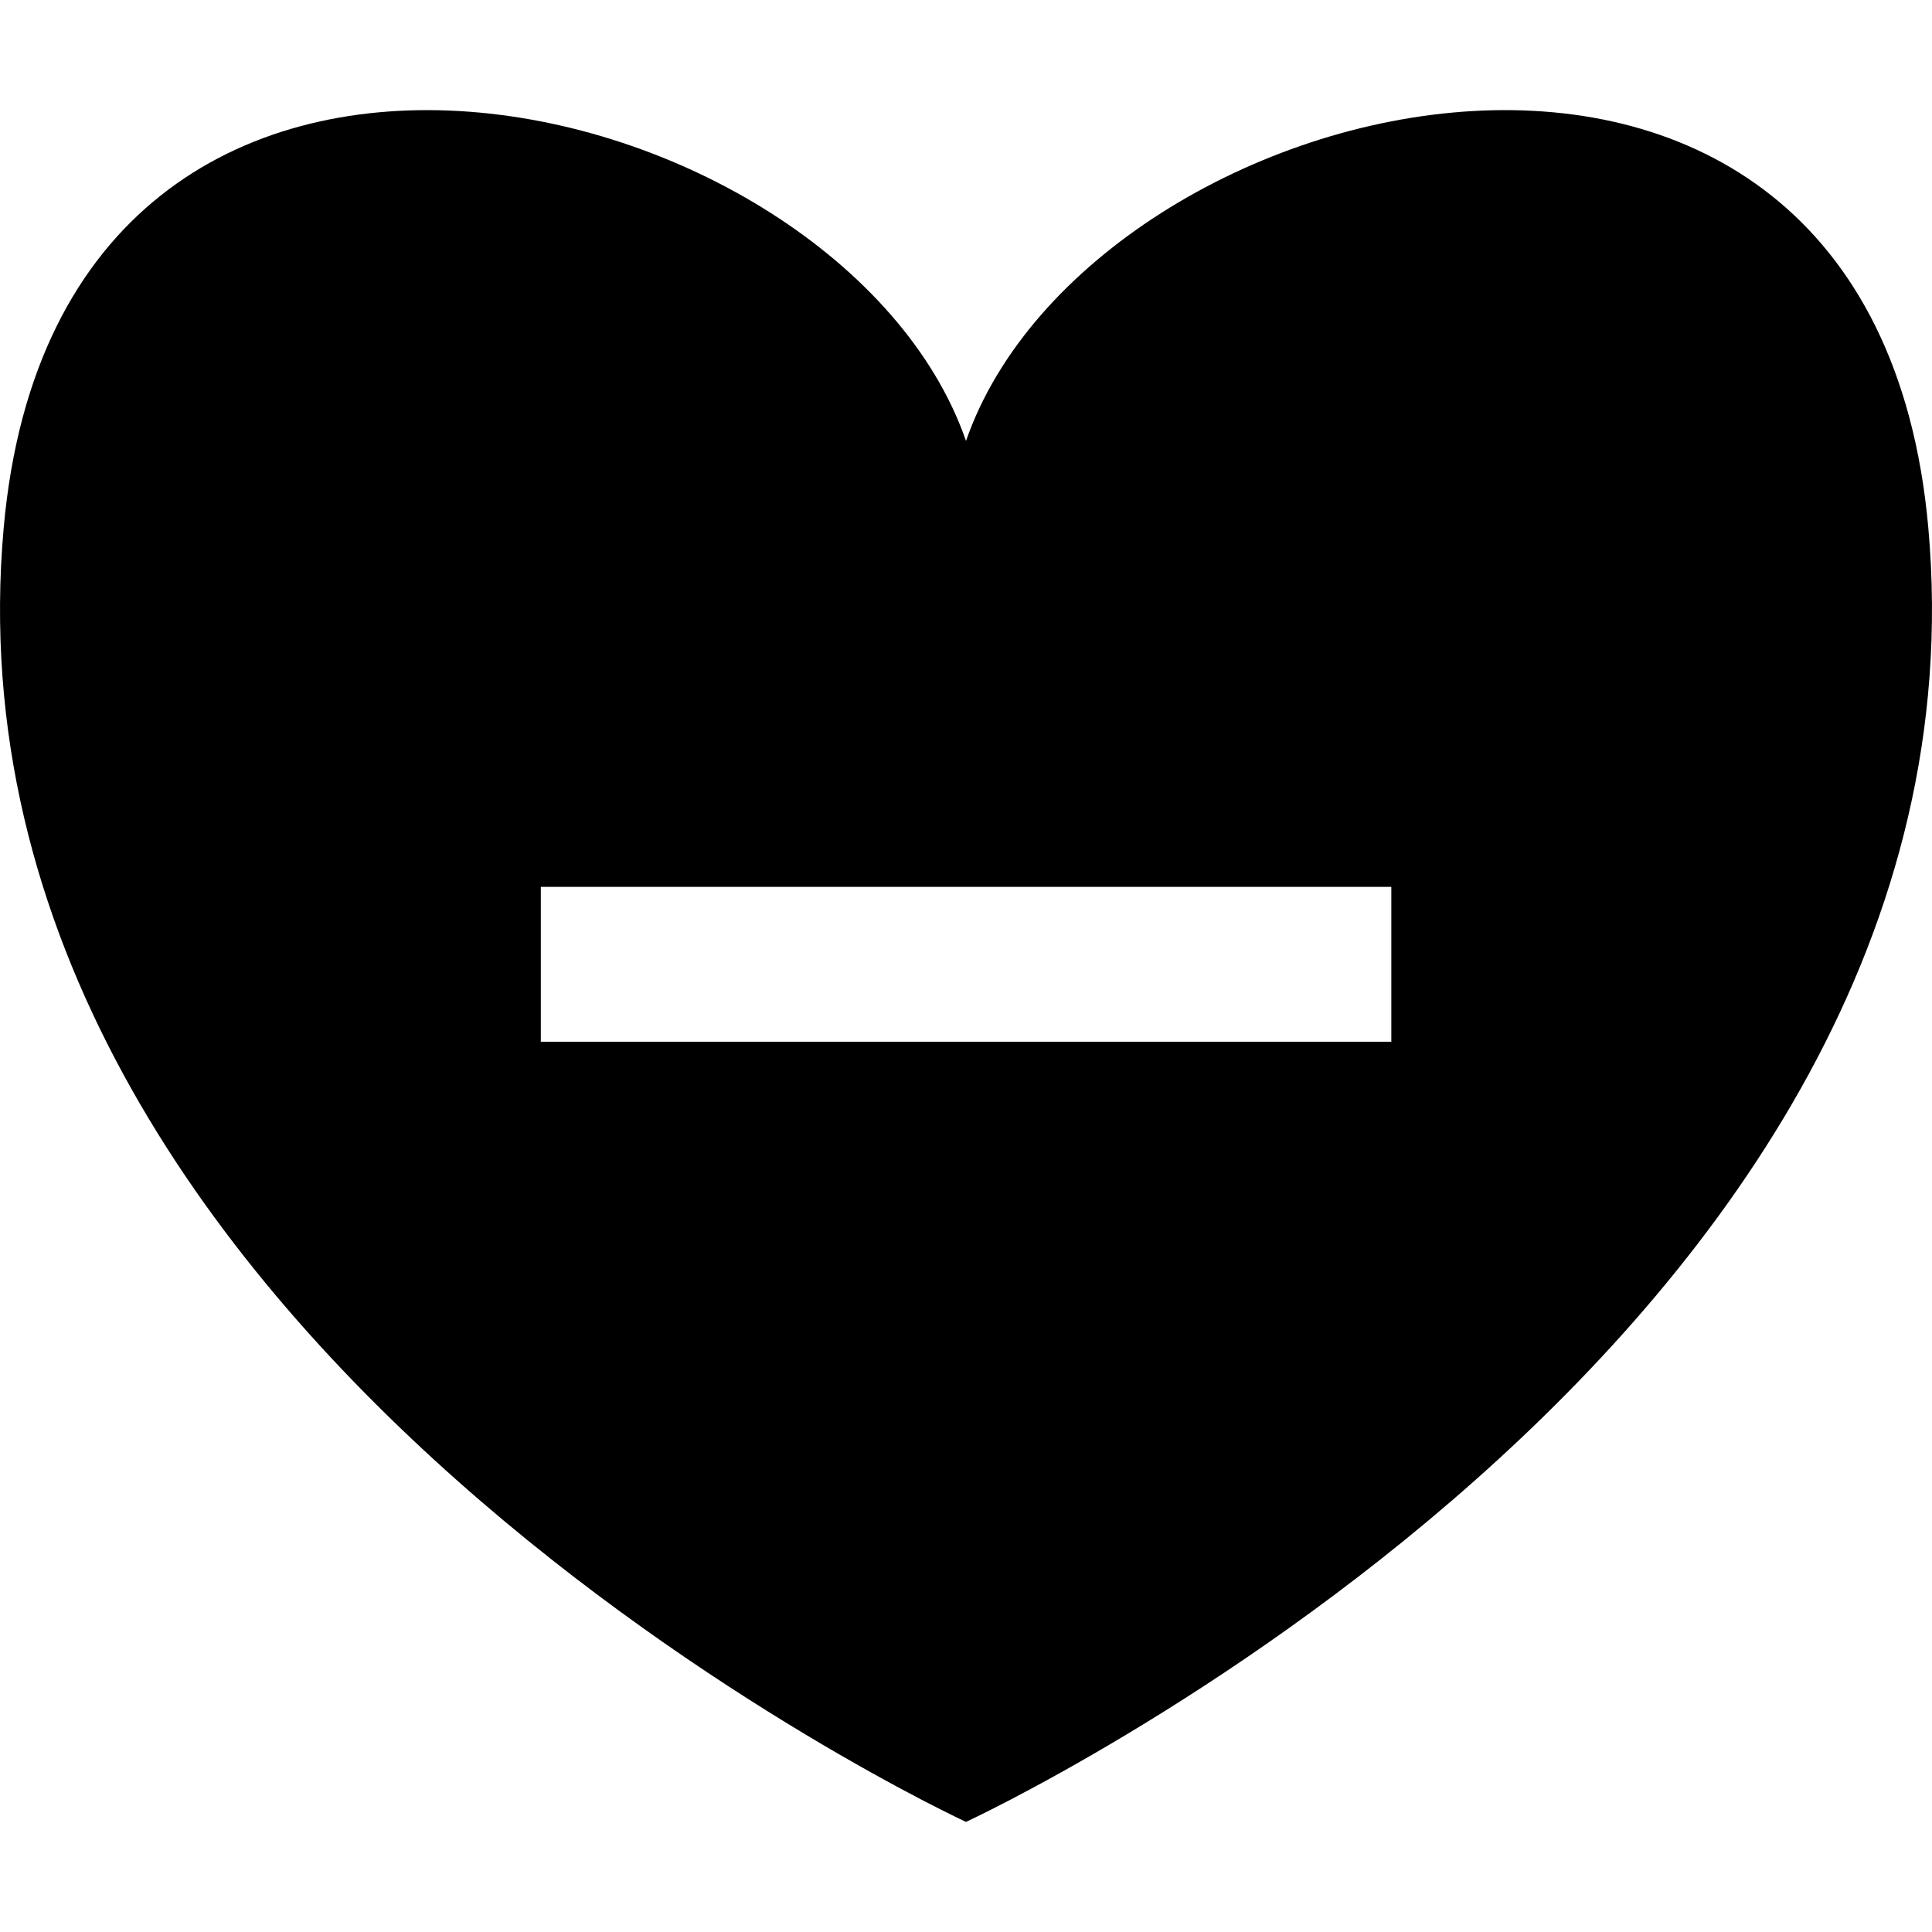 <?xml version="1.0" encoding="iso-8859-1"?>
<!-- Generator: Adobe Illustrator 16.0.0, SVG Export Plug-In . SVG Version: 6.00 Build 0)  -->
<!DOCTYPE svg PUBLIC "-//W3C//DTD SVG 1.1//EN" "http://www.w3.org/Graphics/SVG/1.1/DTD/svg11.dtd">
<svg version="1.1" id="Capa_1" xmlns="http://www.w3.org/2000/svg" xmlns:xlink="http://www.w3.org/1999/xlink" x="0px" y="0px"
	 width="27.636px" height="27.636px" viewBox="0 0 27.636 27.636" style="enable-background:new 0 0 27.636 27.636;"
	 xml:space="preserve">
<g>
	<path d="M27.583,7.547c-0.812-9.073-11.974-6.403-13.765-1.24C12.027,1.144,0.866-1.526,0.053,7.548
		C-0.992,19.22,13.818,26.061,13.818,26.061S28.628,19.22,27.583,7.547z M19.901,14.901H7.736v-2.215h12.166V14.901z"/>
</g>
<g>
</g>
<g>
</g>
<g>
</g>
<g>
</g>
<g>
</g>
<g>
</g>
<g>
</g>
<g>
</g>
<g>
</g>
<g>
</g>
<g>
</g>
<g>
</g>
<g>
</g>
<g>
</g>
<g>
</g>
</svg>
